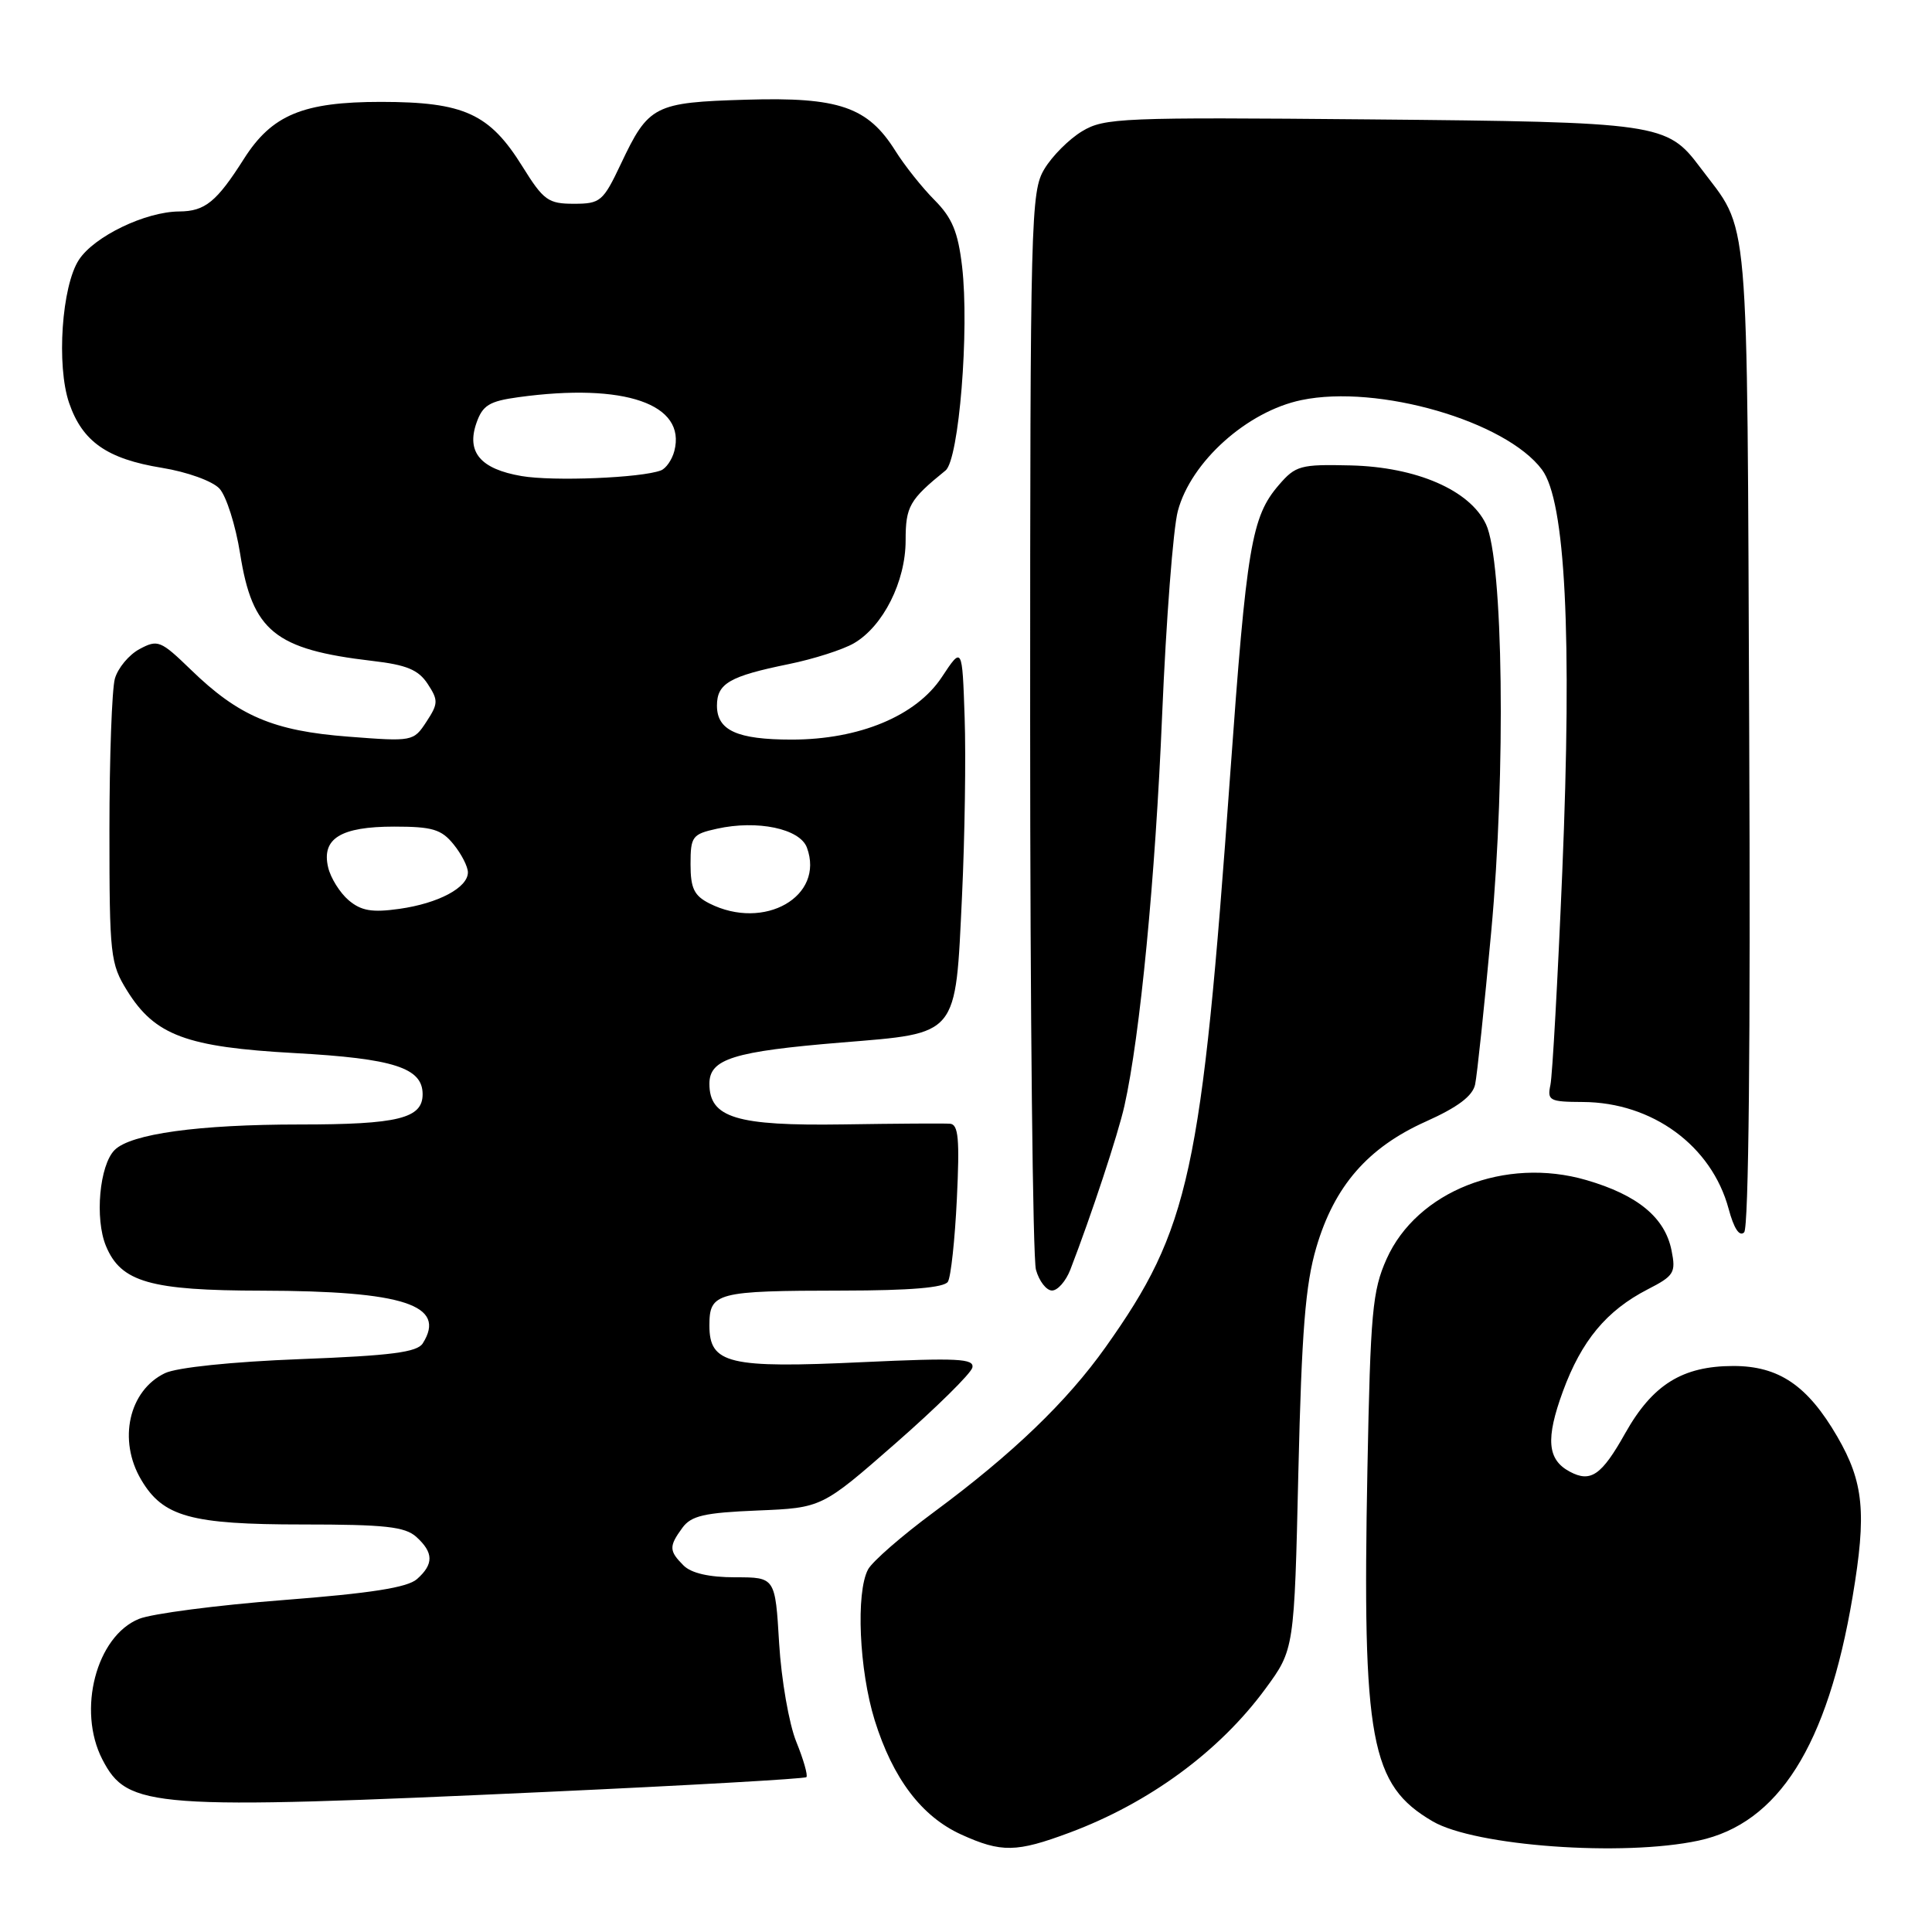 <?xml version="1.0" encoding="UTF-8" standalone="no"?>
<!DOCTYPE svg PUBLIC "-//W3C//DTD SVG 1.1//EN" "http://www.w3.org/Graphics/SVG/1.1/DTD/svg11.dtd" >
<svg xmlns="http://www.w3.org/2000/svg" xmlns:xlink="http://www.w3.org/1999/xlink" version="1.1" viewBox="0 0 256 256">
 <g >
 <path fill="currentColor"
d=" M 141.71 242.84 C 152.26 238.91 161.57 232.08 167.66 223.79 C 171.50 218.56 171.50 218.56 172.04 195.03 C 172.48 176.38 172.97 170.21 174.42 165.29 C 176.81 157.16 181.24 152.06 188.93 148.61 C 193.17 146.71 195.13 145.23 195.46 143.70 C 195.72 142.49 196.68 133.40 197.59 123.50 C 199.55 102.33 199.19 74.28 196.90 69.46 C 194.77 64.95 187.69 61.88 178.97 61.67 C 172.31 61.51 171.67 61.69 169.45 64.27 C 165.83 68.47 165.18 72.36 163.01 102.58 C 159.21 155.56 157.63 162.81 146.50 178.50 C 141.37 185.73 134.14 192.67 123.77 200.34 C 119.52 203.48 115.59 206.90 115.02 207.96 C 113.39 211.02 113.84 221.30 115.90 227.94 C 118.31 235.67 122.12 240.70 127.38 243.09 C 132.69 245.50 134.68 245.46 141.71 242.84 Z  M 225.07 243.89 C 235.65 241.62 242.15 231.33 245.48 211.57 C 247.35 200.46 246.96 196.42 243.45 190.36 C 239.51 183.58 235.71 181.00 229.67 181.00 C 222.93 181.01 218.98 183.46 215.35 189.91 C 212.22 195.49 210.78 196.49 208.00 195.00 C 205.02 193.41 204.79 190.65 207.09 184.37 C 209.56 177.64 212.87 173.66 218.32 170.85 C 221.83 169.05 222.08 168.64 221.49 165.70 C 220.62 161.33 217.01 158.35 210.21 156.37 C 199.44 153.23 187.75 157.84 183.73 166.82 C 181.85 171.02 181.59 173.89 181.19 194.68 C 180.50 230.73 181.58 236.51 189.84 241.34 C 195.47 244.62 215.04 246.04 225.07 243.89 Z  M 72.36 237.44 C 91.11 236.58 106.63 235.70 106.85 235.48 C 107.07 235.26 106.47 233.15 105.51 230.79 C 104.55 228.43 103.53 222.56 103.24 217.75 C 102.72 209.00 102.72 209.00 97.43 209.00 C 93.96 209.00 91.60 208.46 90.57 207.43 C 88.64 205.50 88.62 204.90 90.42 202.44 C 91.59 200.84 93.33 200.44 100.37 200.15 C 108.90 199.80 108.90 199.80 118.70 191.22 C 124.09 186.50 128.65 182.00 128.84 181.22 C 129.13 180.02 126.91 179.91 114.34 180.49 C 96.55 181.33 94.00 180.72 94.00 175.64 C 94.00 171.26 94.88 171.03 111.69 171.01 C 120.63 171.00 125.11 170.62 125.60 169.84 C 126.00 169.20 126.53 164.25 126.79 158.84 C 127.17 150.93 127.00 148.98 125.88 148.90 C 125.12 148.84 118.74 148.88 111.71 148.99 C 97.56 149.20 94.00 148.11 94.00 143.60 C 94.00 140.31 97.19 139.32 111.48 138.14 C 127.09 136.86 126.58 137.47 127.47 118.77 C 127.84 110.92 128.00 100.25 127.82 95.07 C 127.50 85.63 127.50 85.63 124.79 89.73 C 121.40 94.86 113.86 98.00 104.90 98.00 C 97.67 98.00 95.00 96.78 95.00 93.50 C 95.00 90.56 96.67 89.60 104.50 88.00 C 107.80 87.33 111.70 86.08 113.16 85.23 C 117.03 82.97 120.00 77.05 120.00 71.61 C 120.00 67.10 120.50 66.22 125.29 62.34 C 127.07 60.90 128.46 43.70 127.48 35.29 C 126.94 30.73 126.17 28.86 123.82 26.50 C 122.18 24.85 119.86 21.93 118.65 20.00 C 114.99 14.16 111.17 12.84 98.89 13.21 C 86.69 13.57 85.94 13.95 82.27 21.72 C 79.91 26.70 79.56 27.00 76.03 27.00 C 72.64 27.00 72.02 26.55 69.23 22.07 C 64.87 15.05 61.49 13.51 50.50 13.50 C 40.15 13.50 36.03 15.21 32.32 21.05 C 28.70 26.75 27.17 28.00 23.75 28.02 C 19.27 28.05 12.50 31.31 10.46 34.42 C 8.18 37.89 7.46 48.44 9.16 53.40 C 10.92 58.52 14.19 60.81 21.46 61.99 C 24.79 62.53 28.14 63.74 29.07 64.73 C 29.98 65.70 31.22 69.60 31.82 73.38 C 33.44 83.64 36.42 86.06 49.31 87.57 C 53.89 88.10 55.44 88.75 56.67 90.62 C 58.09 92.79 58.08 93.23 56.50 95.64 C 54.79 98.25 54.68 98.27 46.15 97.61 C 36.23 96.85 31.62 94.89 25.28 88.73 C 21.29 84.87 20.91 84.71 18.50 86.00 C 17.09 86.75 15.62 88.52 15.22 89.93 C 14.83 91.35 14.50 100.38 14.50 110.00 C 14.50 126.63 14.62 127.69 16.85 131.28 C 20.53 137.20 24.70 138.75 39.07 139.54 C 52.16 140.26 56.00 141.49 56.00 144.99 C 56.00 148.20 52.74 149.00 39.70 149.00 C 26.30 149.00 17.33 150.24 15.19 152.38 C 13.18 154.39 12.54 161.48 14.04 165.10 C 16.02 169.89 19.90 171.00 34.72 171.02 C 53.52 171.06 59.22 172.93 56.02 178.00 C 55.28 179.18 51.83 179.63 39.79 180.09 C 30.70 180.44 23.43 181.20 21.86 181.95 C 17.07 184.25 15.60 190.83 18.71 196.08 C 21.60 200.98 25.27 202.00 40.07 202.00 C 51.02 202.00 53.66 202.29 55.17 203.65 C 57.46 205.73 57.49 207.26 55.25 209.24 C 53.98 210.36 49.13 211.12 37.50 212.02 C 28.70 212.70 20.12 213.82 18.42 214.51 C 12.76 216.80 10.20 226.61 13.56 233.13 C 16.92 239.62 19.91 239.84 72.36 237.44 Z  M 141.82 168.25 C 144.63 160.97 148.14 150.32 148.99 146.54 C 151.07 137.26 153.09 116.31 153.99 94.71 C 154.52 82.17 155.45 70.02 156.07 67.71 C 157.80 61.19 165.25 54.50 172.46 53.01 C 182.60 50.90 199.52 55.80 204.32 62.23 C 207.43 66.39 208.32 84.10 207.01 115.50 C 206.41 129.80 205.70 142.51 205.44 143.75 C 205.00 145.83 205.31 146.00 209.73 146.02 C 218.94 146.06 226.80 151.82 229.05 160.17 C 229.75 162.79 230.49 163.91 231.11 163.29 C 231.71 162.69 231.96 138.05 231.78 97.42 C 231.47 25.85 231.92 31.05 225.25 22.14 C 220.89 16.33 219.83 16.17 181.45 15.82 C 148.65 15.52 146.31 15.62 143.39 17.39 C 141.67 18.42 139.42 20.67 138.39 22.39 C 136.59 25.36 136.50 28.68 136.50 95.50 C 136.50 134.00 136.85 166.74 137.27 168.25 C 137.69 169.76 138.65 171.00 139.40 171.00 C 140.15 171.00 141.23 169.76 141.82 168.25 Z  M 46.20 119.29 C 45.04 118.30 43.81 116.34 43.48 114.93 C 42.58 111.11 45.14 109.53 52.24 109.53 C 57.29 109.53 58.49 109.89 60.10 111.88 C 61.15 113.17 62.00 114.84 62.00 115.59 C 62.00 117.62 58.09 119.70 52.91 120.43 C 49.29 120.94 47.86 120.69 46.20 119.29 Z  M 94.00 119.71 C 91.97 118.68 91.50 117.70 91.50 114.51 C 91.50 110.84 91.73 110.53 95.00 109.81 C 100.35 108.62 105.99 109.80 106.92 112.31 C 109.31 118.78 101.27 123.38 94.00 119.71 Z  M 69.11 63.08 C 63.67 62.15 61.78 59.92 63.13 56.05 C 63.95 53.70 64.83 53.16 68.69 52.63 C 82.76 50.70 90.98 53.54 89.35 59.77 C 89.05 60.92 88.25 62.07 87.58 62.33 C 84.98 63.33 73.30 63.80 69.11 63.08 Z "/>
</g>
</svg>